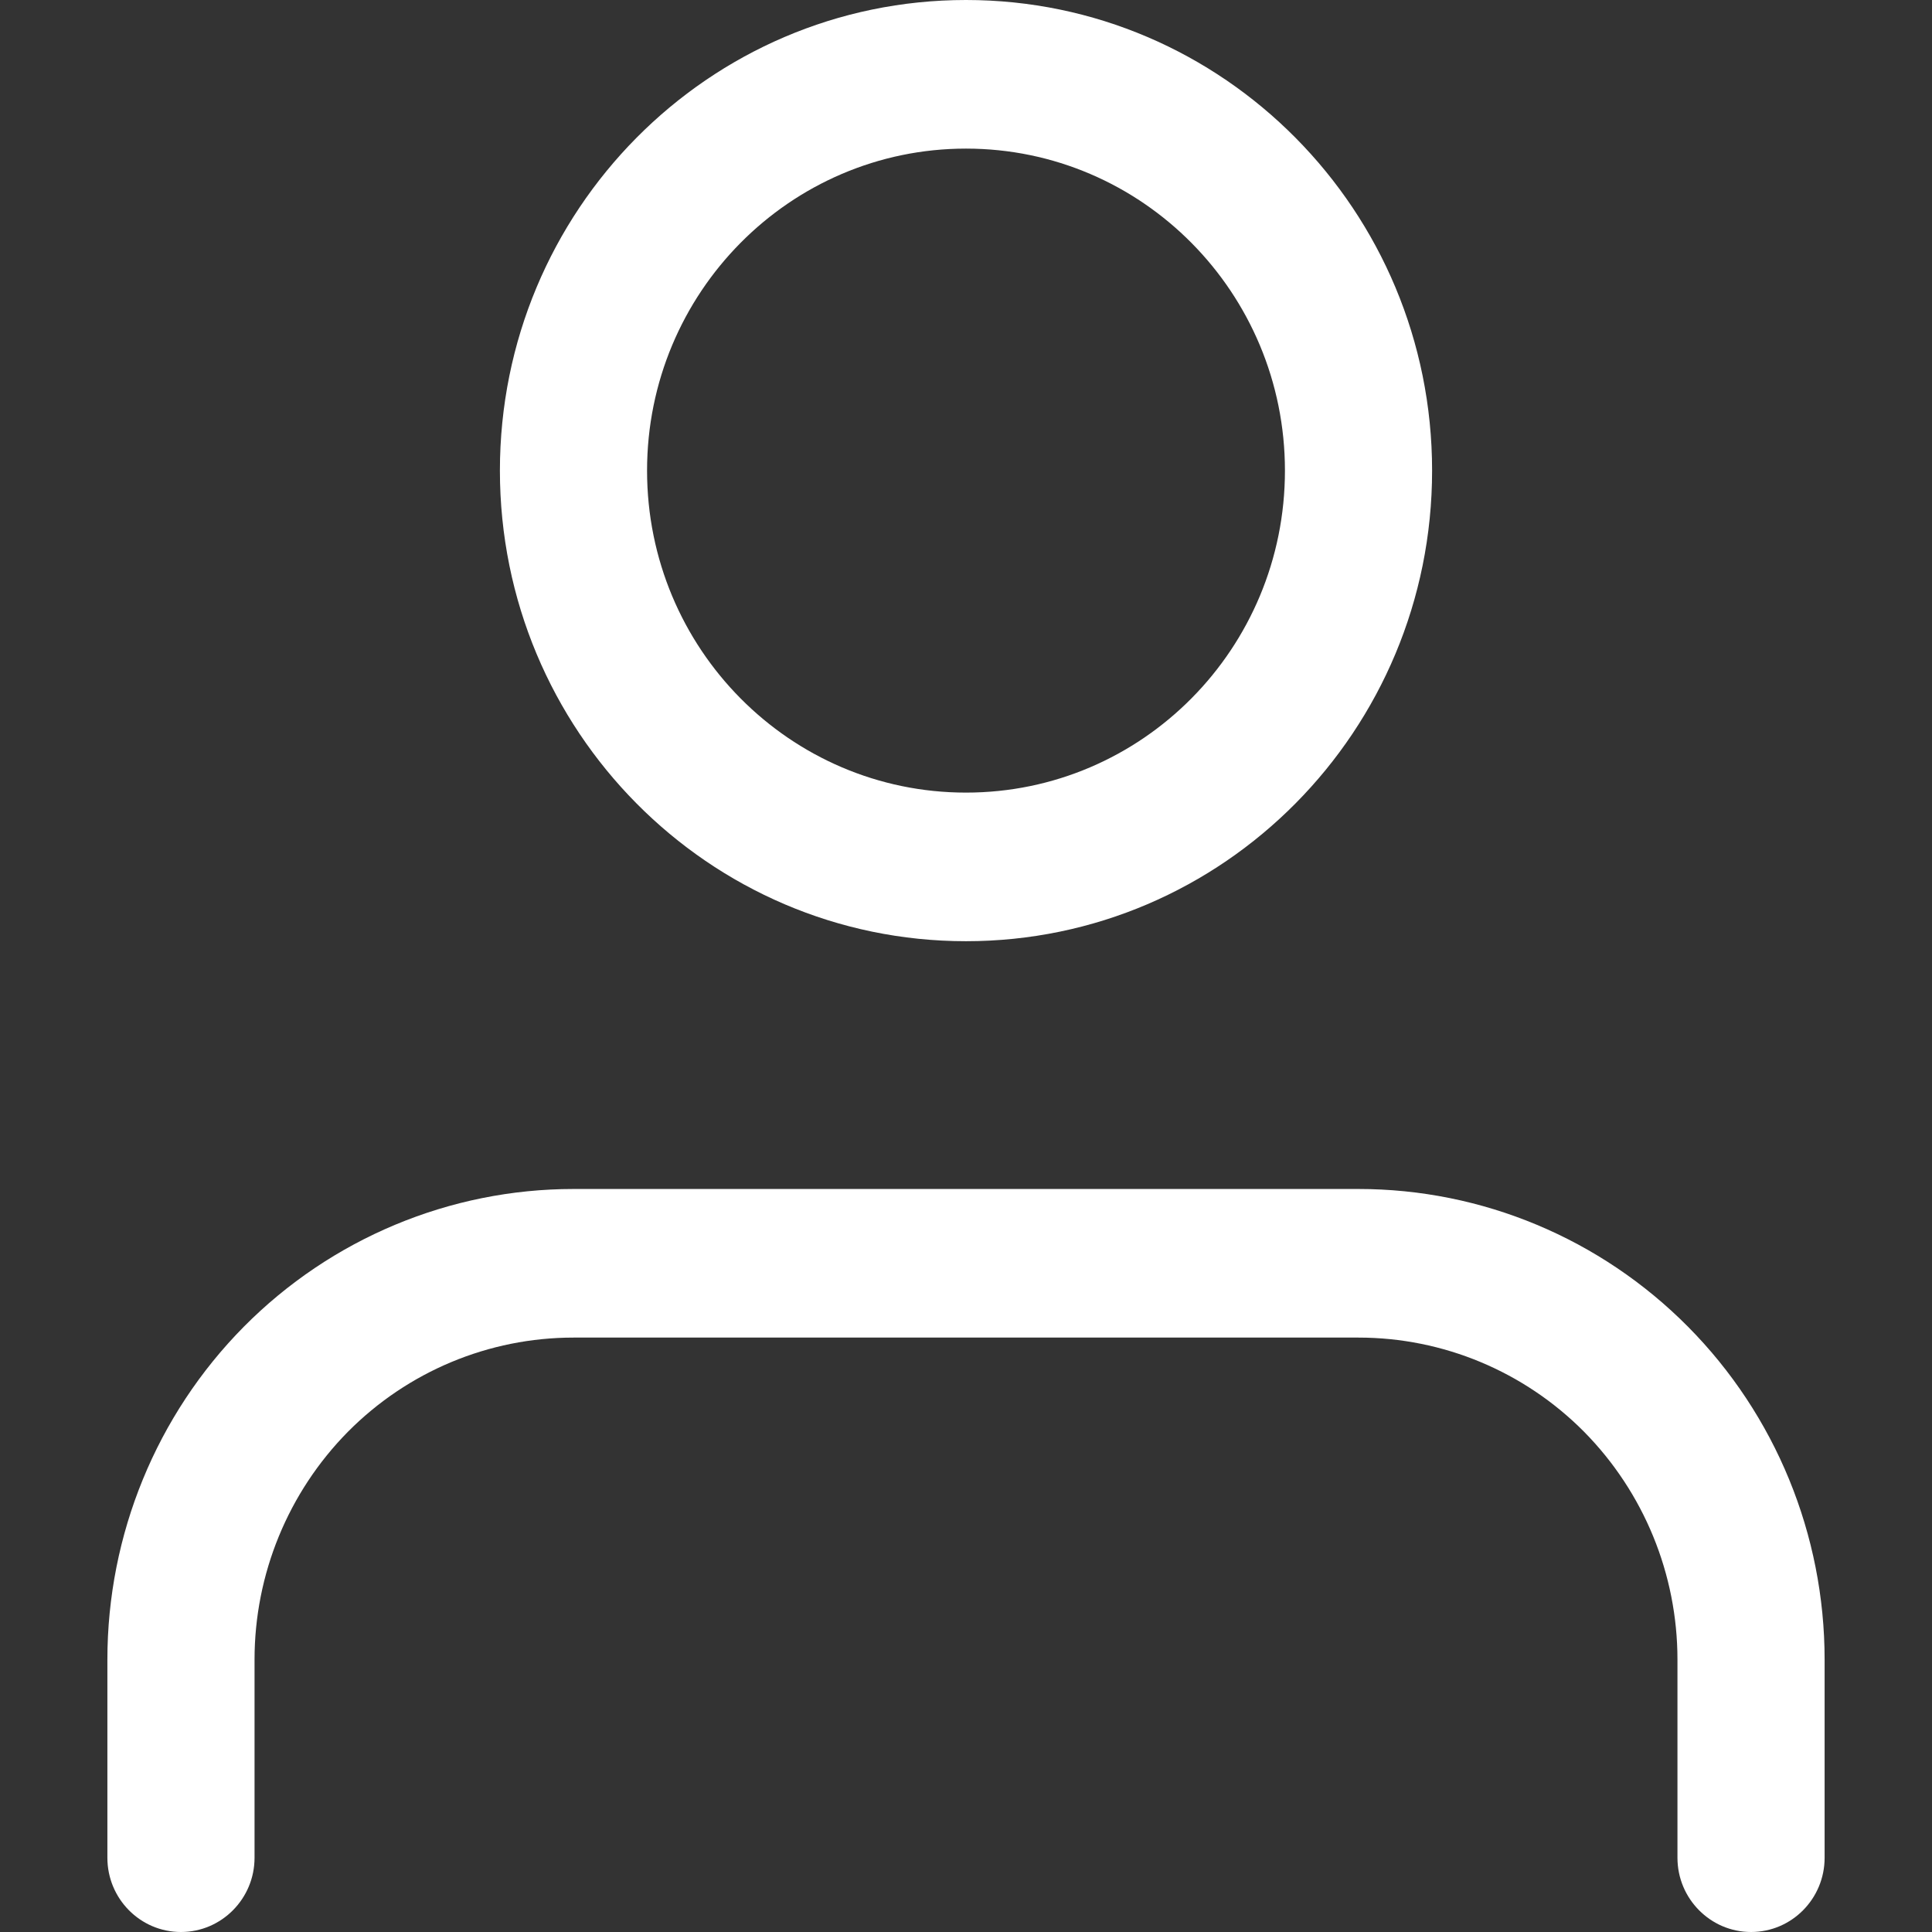 <svg width="12" height="12" viewBox="0 0 12 12" fill="none" xmlns="http://www.w3.org/2000/svg">
<rect x="0" y="0" width="12" height="12" fill="#333333" stroke="none"/>
<path fill-rule="evenodd" clip-rule="evenodd" d="M6 0.923C4.906 0.923 4.019 1.819 4.019 2.923C4.019 4.028 4.906 4.923 6 4.923C7.094 4.923 7.981 4.028 7.981 2.923C7.981 1.819 7.094 0.923 6 0.923ZM3.105 2.923C3.105 1.309 4.401 0 6 0C7.599 0 8.895 1.309 8.895 2.923C8.895 4.537 7.599 5.846 6 5.846C4.401 5.846 3.105 4.537 3.105 2.923ZM1.514 8.241C2.057 7.693 2.794 7.385 3.562 7.385H8.438C9.206 7.385 9.942 7.693 10.485 8.241C11.028 8.789 11.333 9.532 11.333 10.308V11.539C11.333 11.793 11.129 12 10.876 12C10.624 12 10.419 11.793 10.419 11.539V10.308C10.419 9.777 10.21 9.269 9.839 8.893C9.467 8.518 8.963 8.308 8.438 8.308H3.562C3.036 8.308 2.533 8.518 2.161 8.893C1.79 9.269 1.581 9.777 1.581 10.308V11.539C1.581 11.793 1.376 12 1.124 12C0.871 12 0.667 11.793 0.667 11.539V10.308C0.667 9.532 0.972 8.789 1.514 8.241Z" fill="white"/>
</svg>
